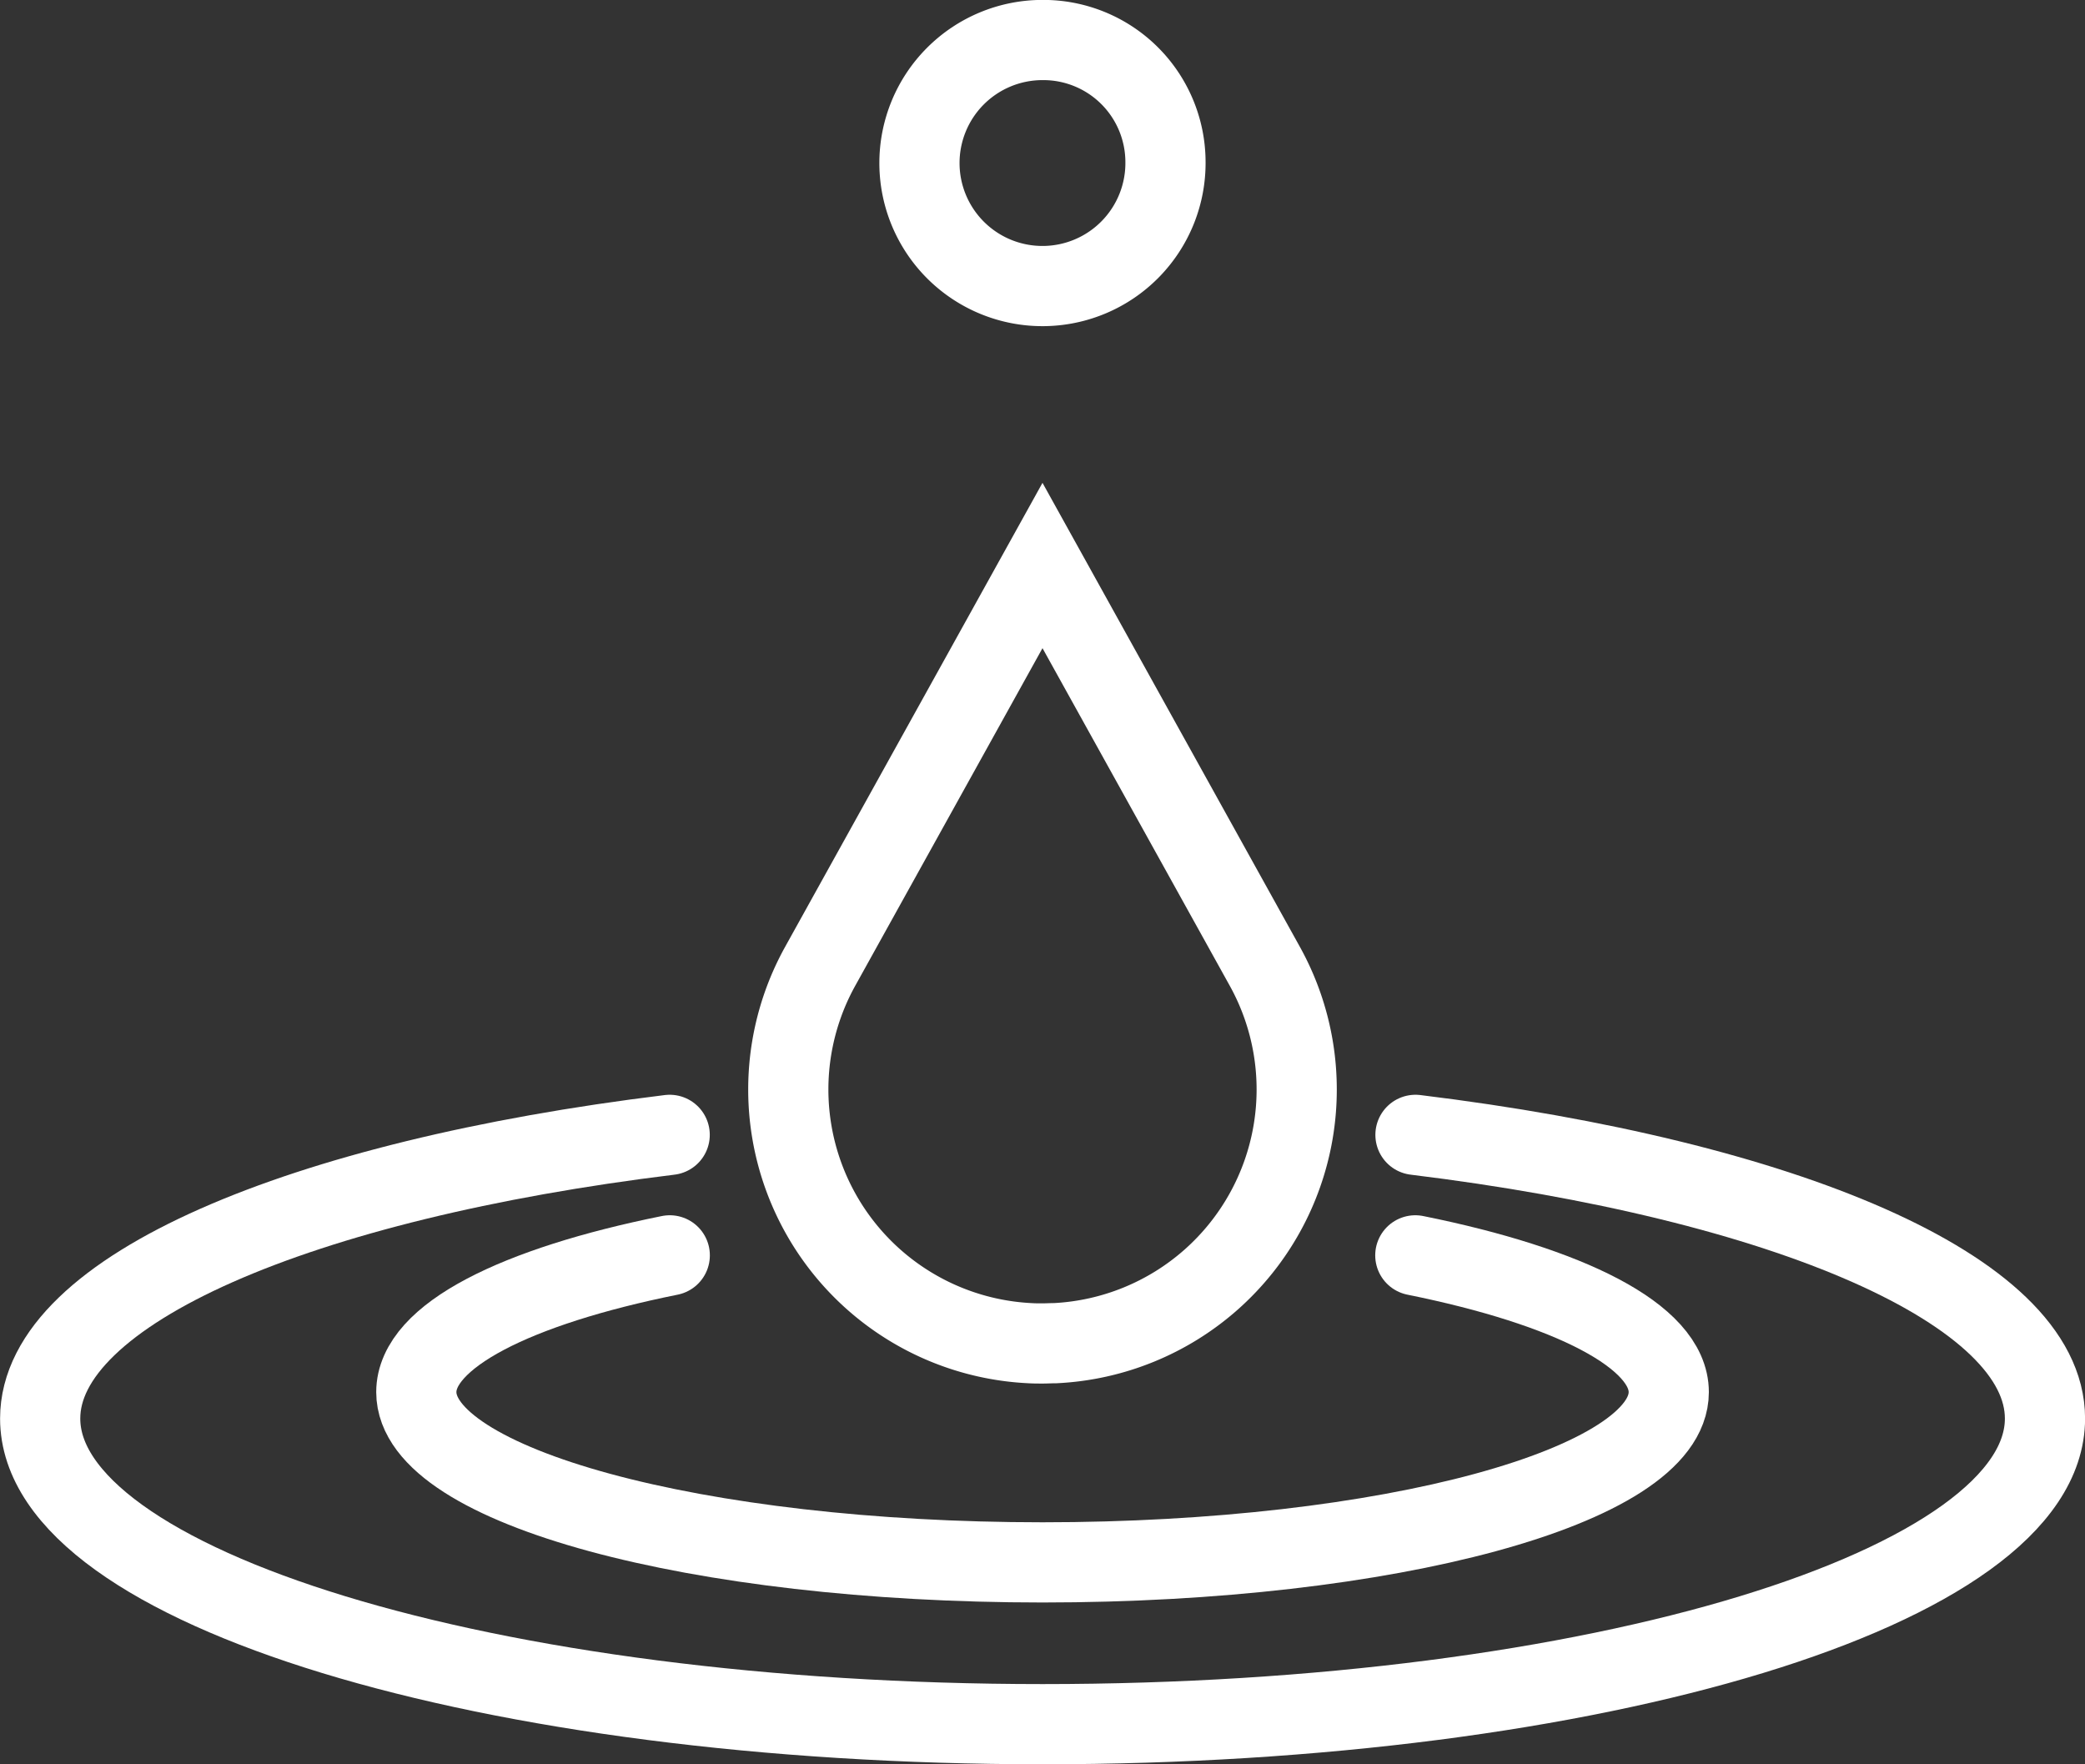 <svg xmlns="http://www.w3.org/2000/svg" width="52" height="44" viewBox="0 0 52 44"><rect x="0" y="0" width="52" height="44" fill="#333333" stroke="none"/><defs><style>.a{fill:none;stroke:#fff;stroke-linecap:round;stroke-miterlimit:10;stroke-width:2px;}</style></defs><g transform="translate(1 1)"><g transform="translate(18.657 13.103)"><g transform="translate(0)"><path class="a" d="M160.621,1056.826a6.334,6.334,0,0,1-5.225,9.4c-.106,0-.212.007-.319.007s-.213,0-.319-.007a6.334,6.334,0,0,1-5.225-9.4l5.544-9.994Z" transform="translate(-148.734 -1046.832)"/></g></g><g transform="translate(0 27.302)"><path class="a" d="M158.742,1074.873c3.835.774,6.321,2.013,6.321,3.411,0,2.345-6.993,4.246-15.618,4.246s-15.618-1.9-15.618-4.246c0-1.4,2.486-2.638,6.321-3.411" transform="translate(-124.444 -1071.868)"/><path class="a" d="M134.449,1069.976c-9.2,1.125-15.7,3.868-15.7,7.075,0,4.209,11.193,7.622,25,7.622s25-3.413,25-7.622c0-3.208-6.5-5.95-15.7-7.075" transform="translate(-118.747 -1069.976)"/></g><path class="a" d="M160.133,1028.5a3.068,3.068,0,1,1-3.067-3.025A3.046,3.046,0,0,1,160.133,1028.5Z" transform="translate(-132.066 -1025.477)"/></g></svg>